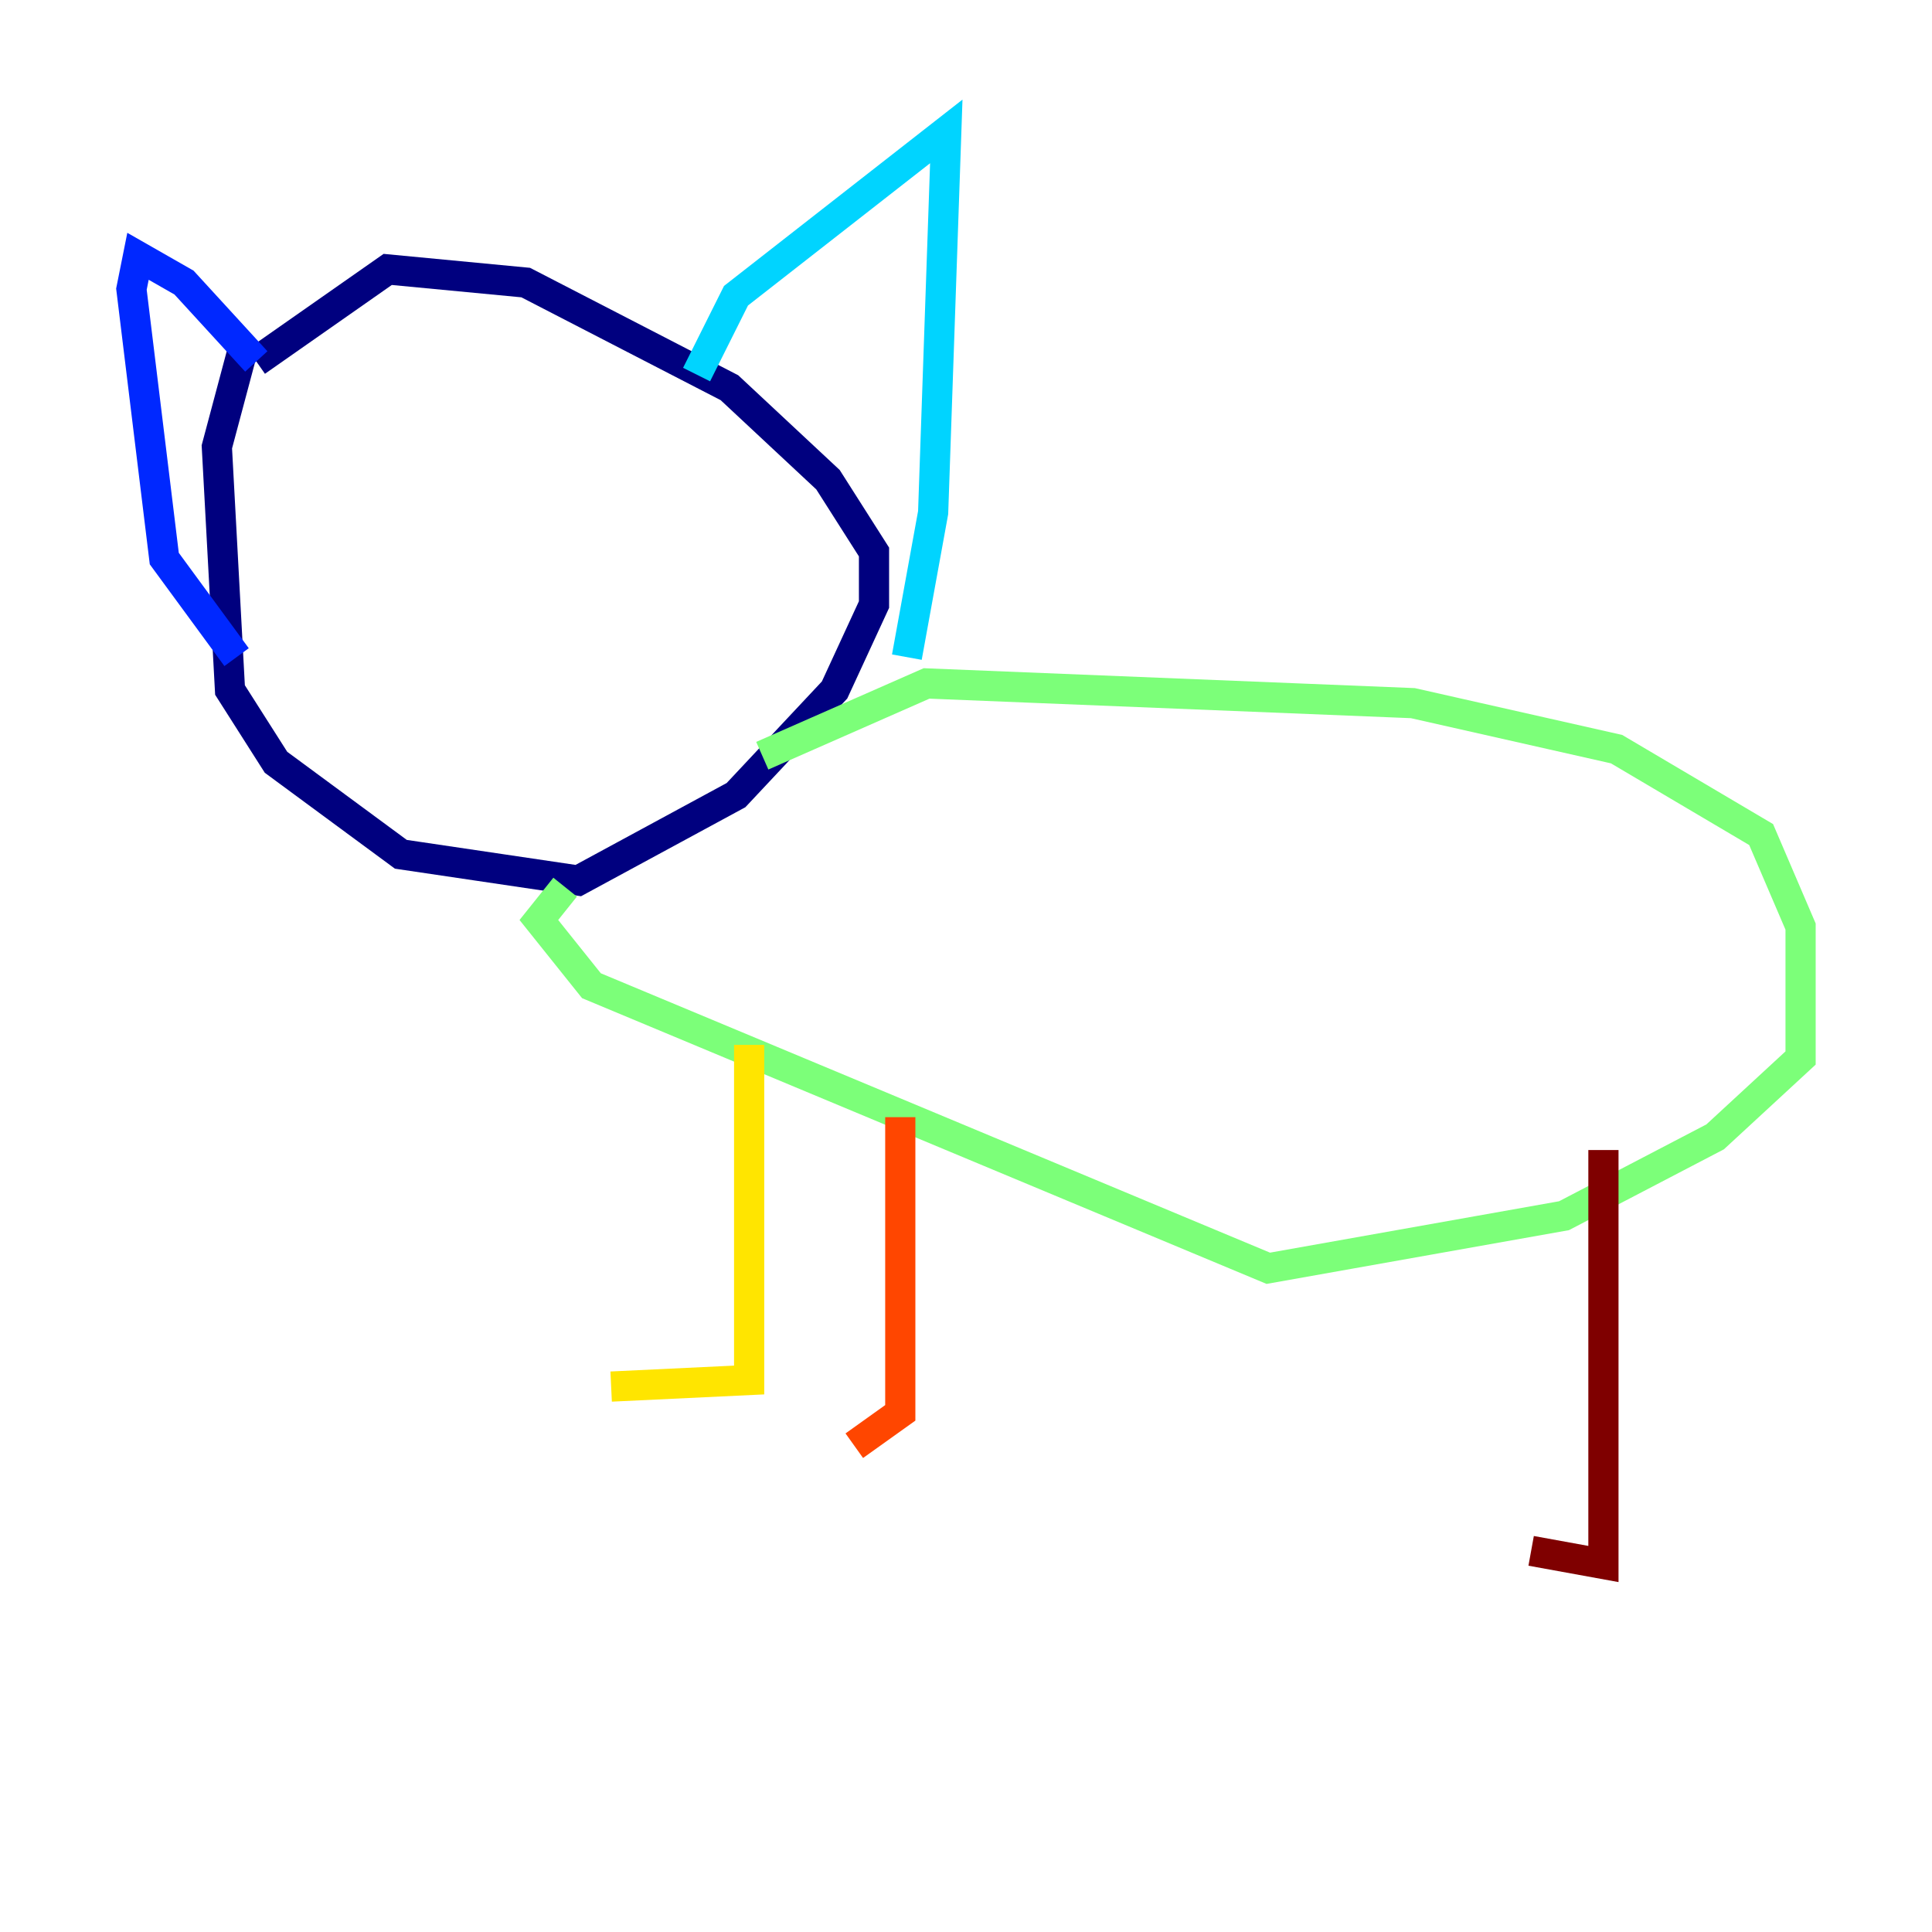 <?xml version="1.0" encoding="utf-8" ?>
<svg baseProfile="tiny" height="128" version="1.2" viewBox="0,0,128,128" width="128" xmlns="http://www.w3.org/2000/svg" xmlns:ev="http://www.w3.org/2001/xml-events" xmlns:xlink="http://www.w3.org/1999/xlink"><defs /><polyline fill="none" points="16.109,23.075 14.367,29.605 15.238,45.714 18.286,50.503 26.558,56.599 38.313,58.34 48.762,52.68 55.292,45.714 57.905,40.054 57.905,36.571 54.857,31.782 48.327,25.687 34.83,18.721 25.687,17.85 16.98,23.946" stroke="#00007f" stroke-width="2" /><polyline fill="none" points="16.98,23.946 12.191,18.721 9.143,16.98 8.707,19.157 10.884,37.007 15.674,43.537" stroke="#0028ff" stroke-width="2" /><polyline fill="none" points="46.15,24.816 48.762,19.592 62.694,8.707 61.823,33.959 60.082,43.537" stroke="#00d4ff" stroke-width="2" /><polyline fill="none" points="37.442,58.776 35.701,60.952 39.184,65.306 84.027,84.027 103.619,80.544 113.633,75.32 119.293,70.095 119.293,61.388 116.68,55.292 107.102,49.633 93.605,46.585 61.388,45.279 50.503,50.068" stroke="#7cff79" stroke-width="2" /><polyline fill="none" points="49.633,69.225 49.633,91.429 40.49,91.864" stroke="#ffe500" stroke-width="2" /><polyline fill="none" points="59.646,74.014 59.646,93.605 56.599,95.782" stroke="#ff4600" stroke-width="2" /><polyline fill="none" points="106.231,76.191 106.231,103.619 101.442,102.748" stroke="#7f0000" stroke-width="2" /></svg>